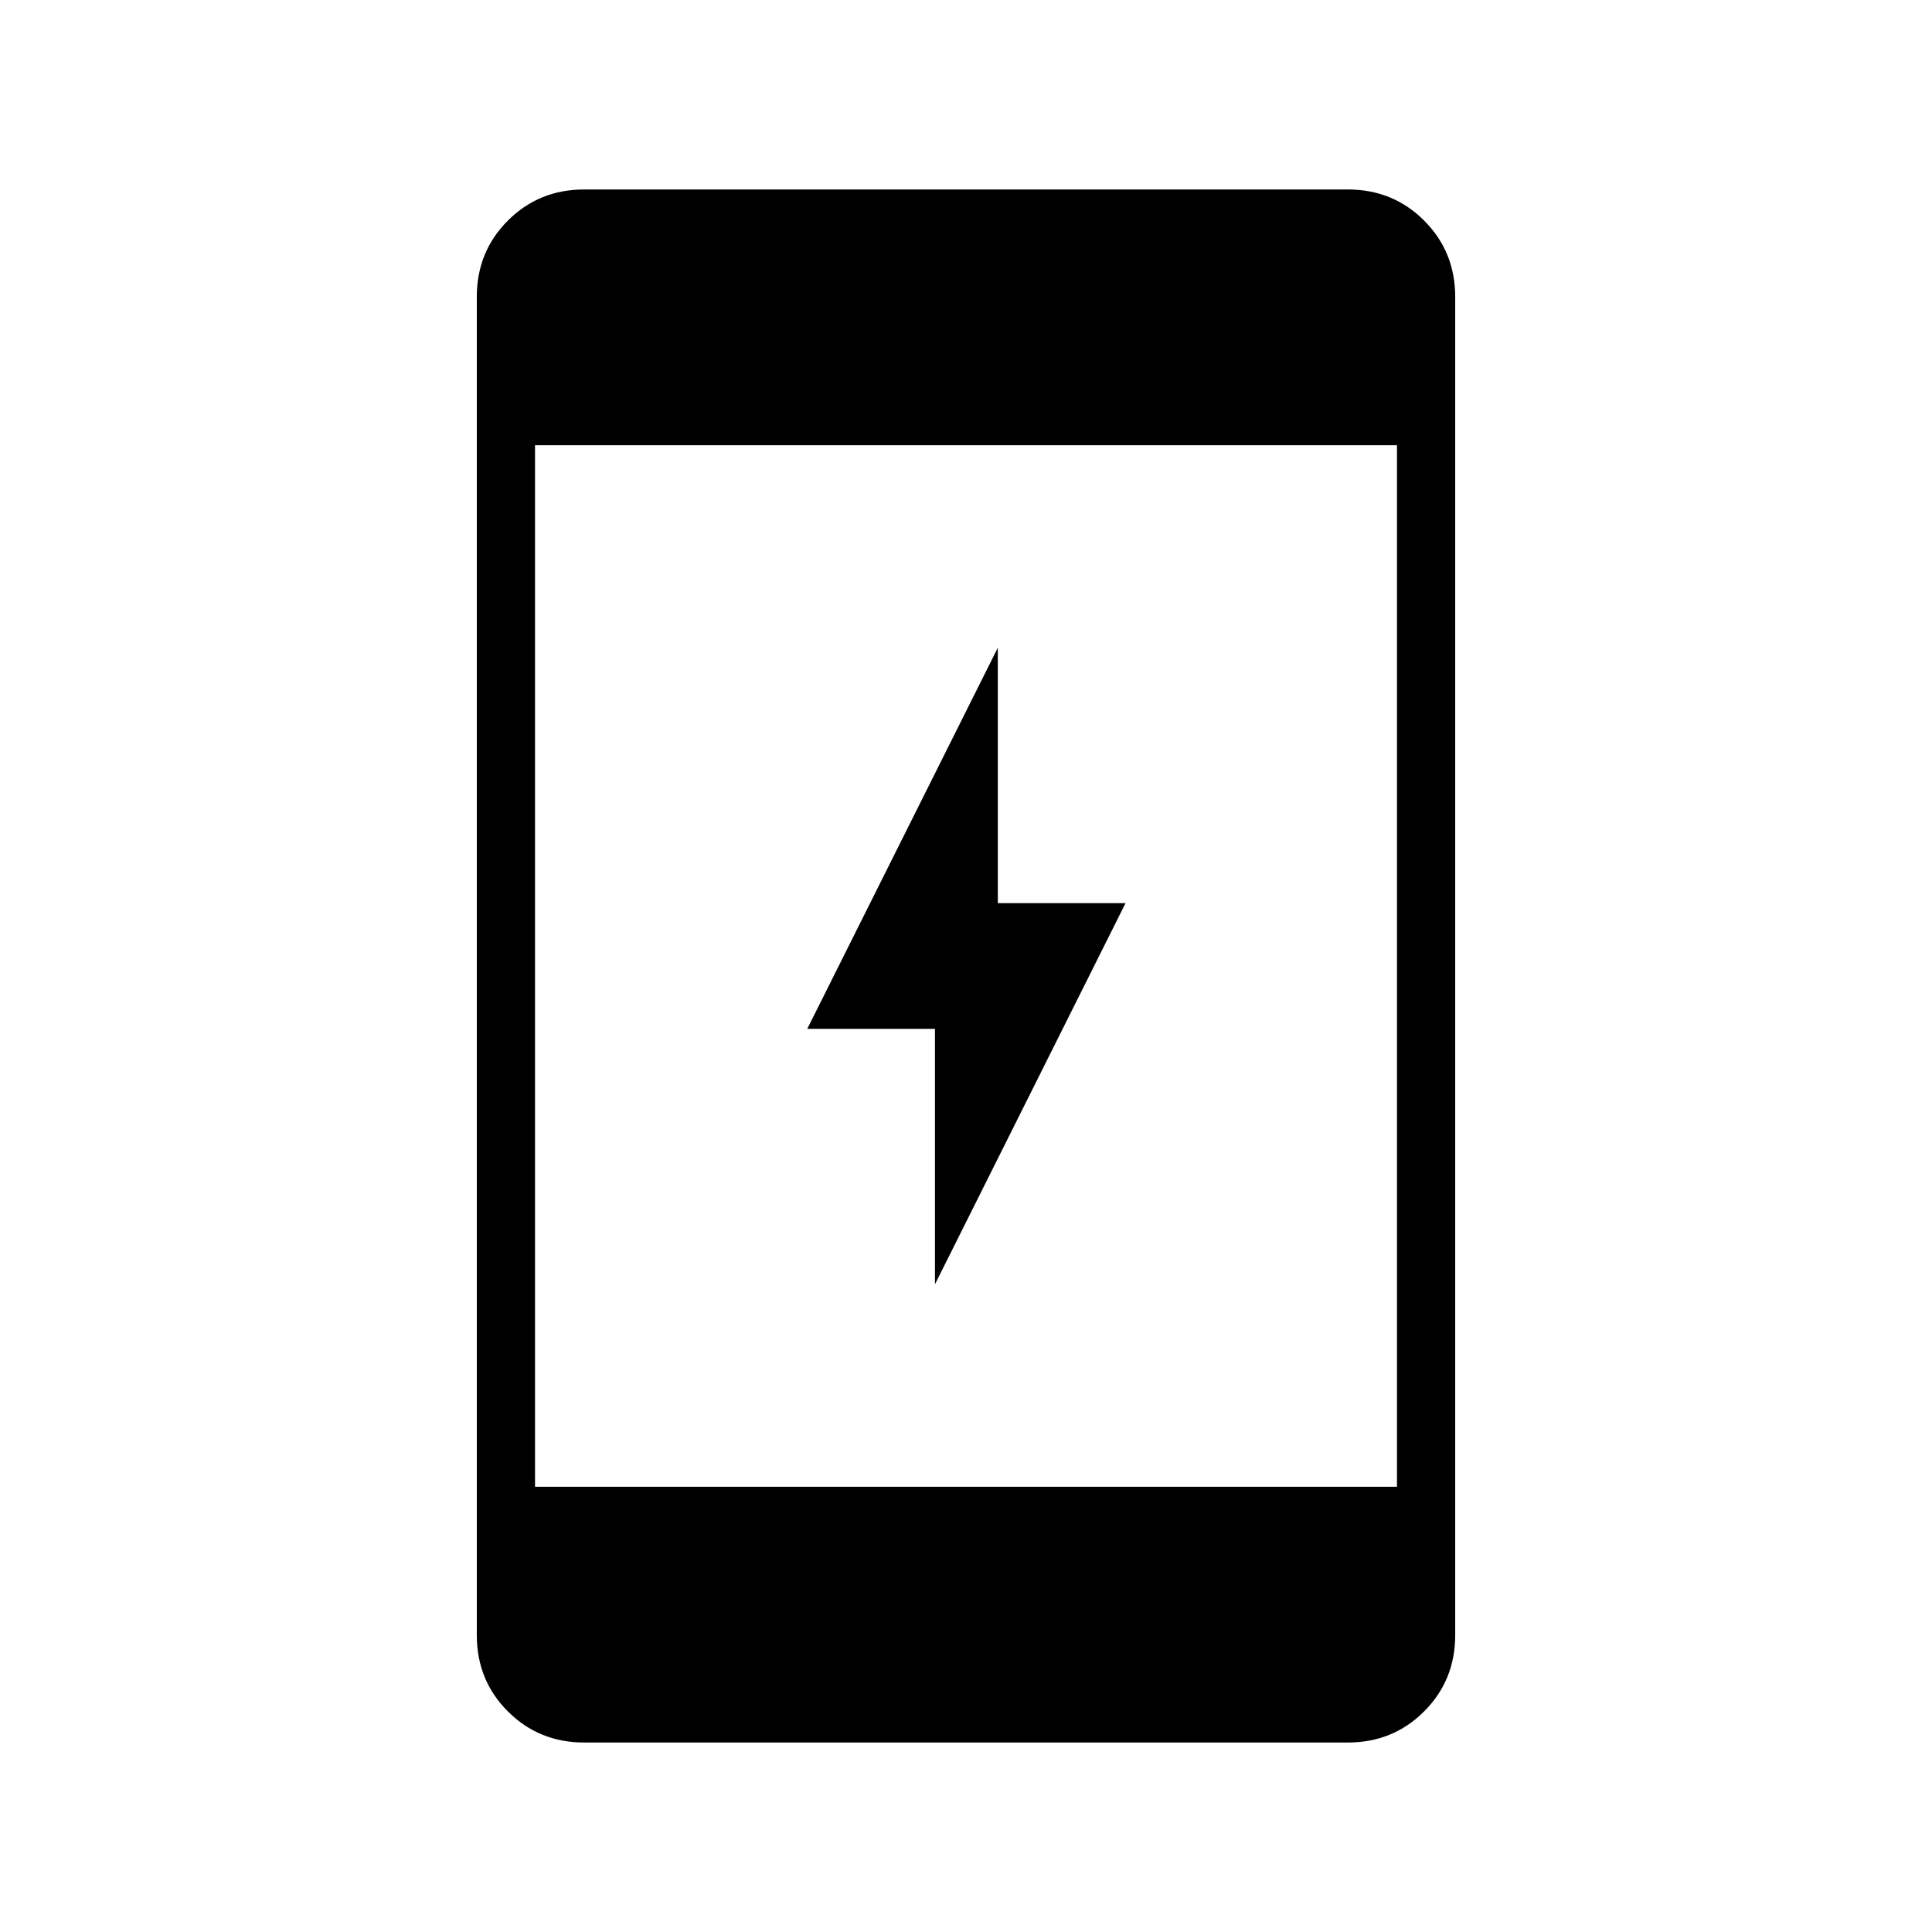 <svg xmlns="http://www.w3.org/2000/svg" height="20" viewBox="0 -960 960 960" width="20"><path d="M464.58-321.85v-126.92h-63.46l94.69-189.38v126.92h63.46l-94.69 189.38ZM290.29-94.15q-22.47 0-37.92-15.45-15.45-15.45-15.45-37.9v-665q0-22.45 15.45-37.9t37.92-15.45h379.42q22.47 0 37.92 15.45 15.45 15.45 15.45 37.9v665q0 22.45-15.45 37.9t-37.92 15.45H290.29Zm-24.44-127.08h428.3v-517.54h-428.3v517.54Z"/></svg>
